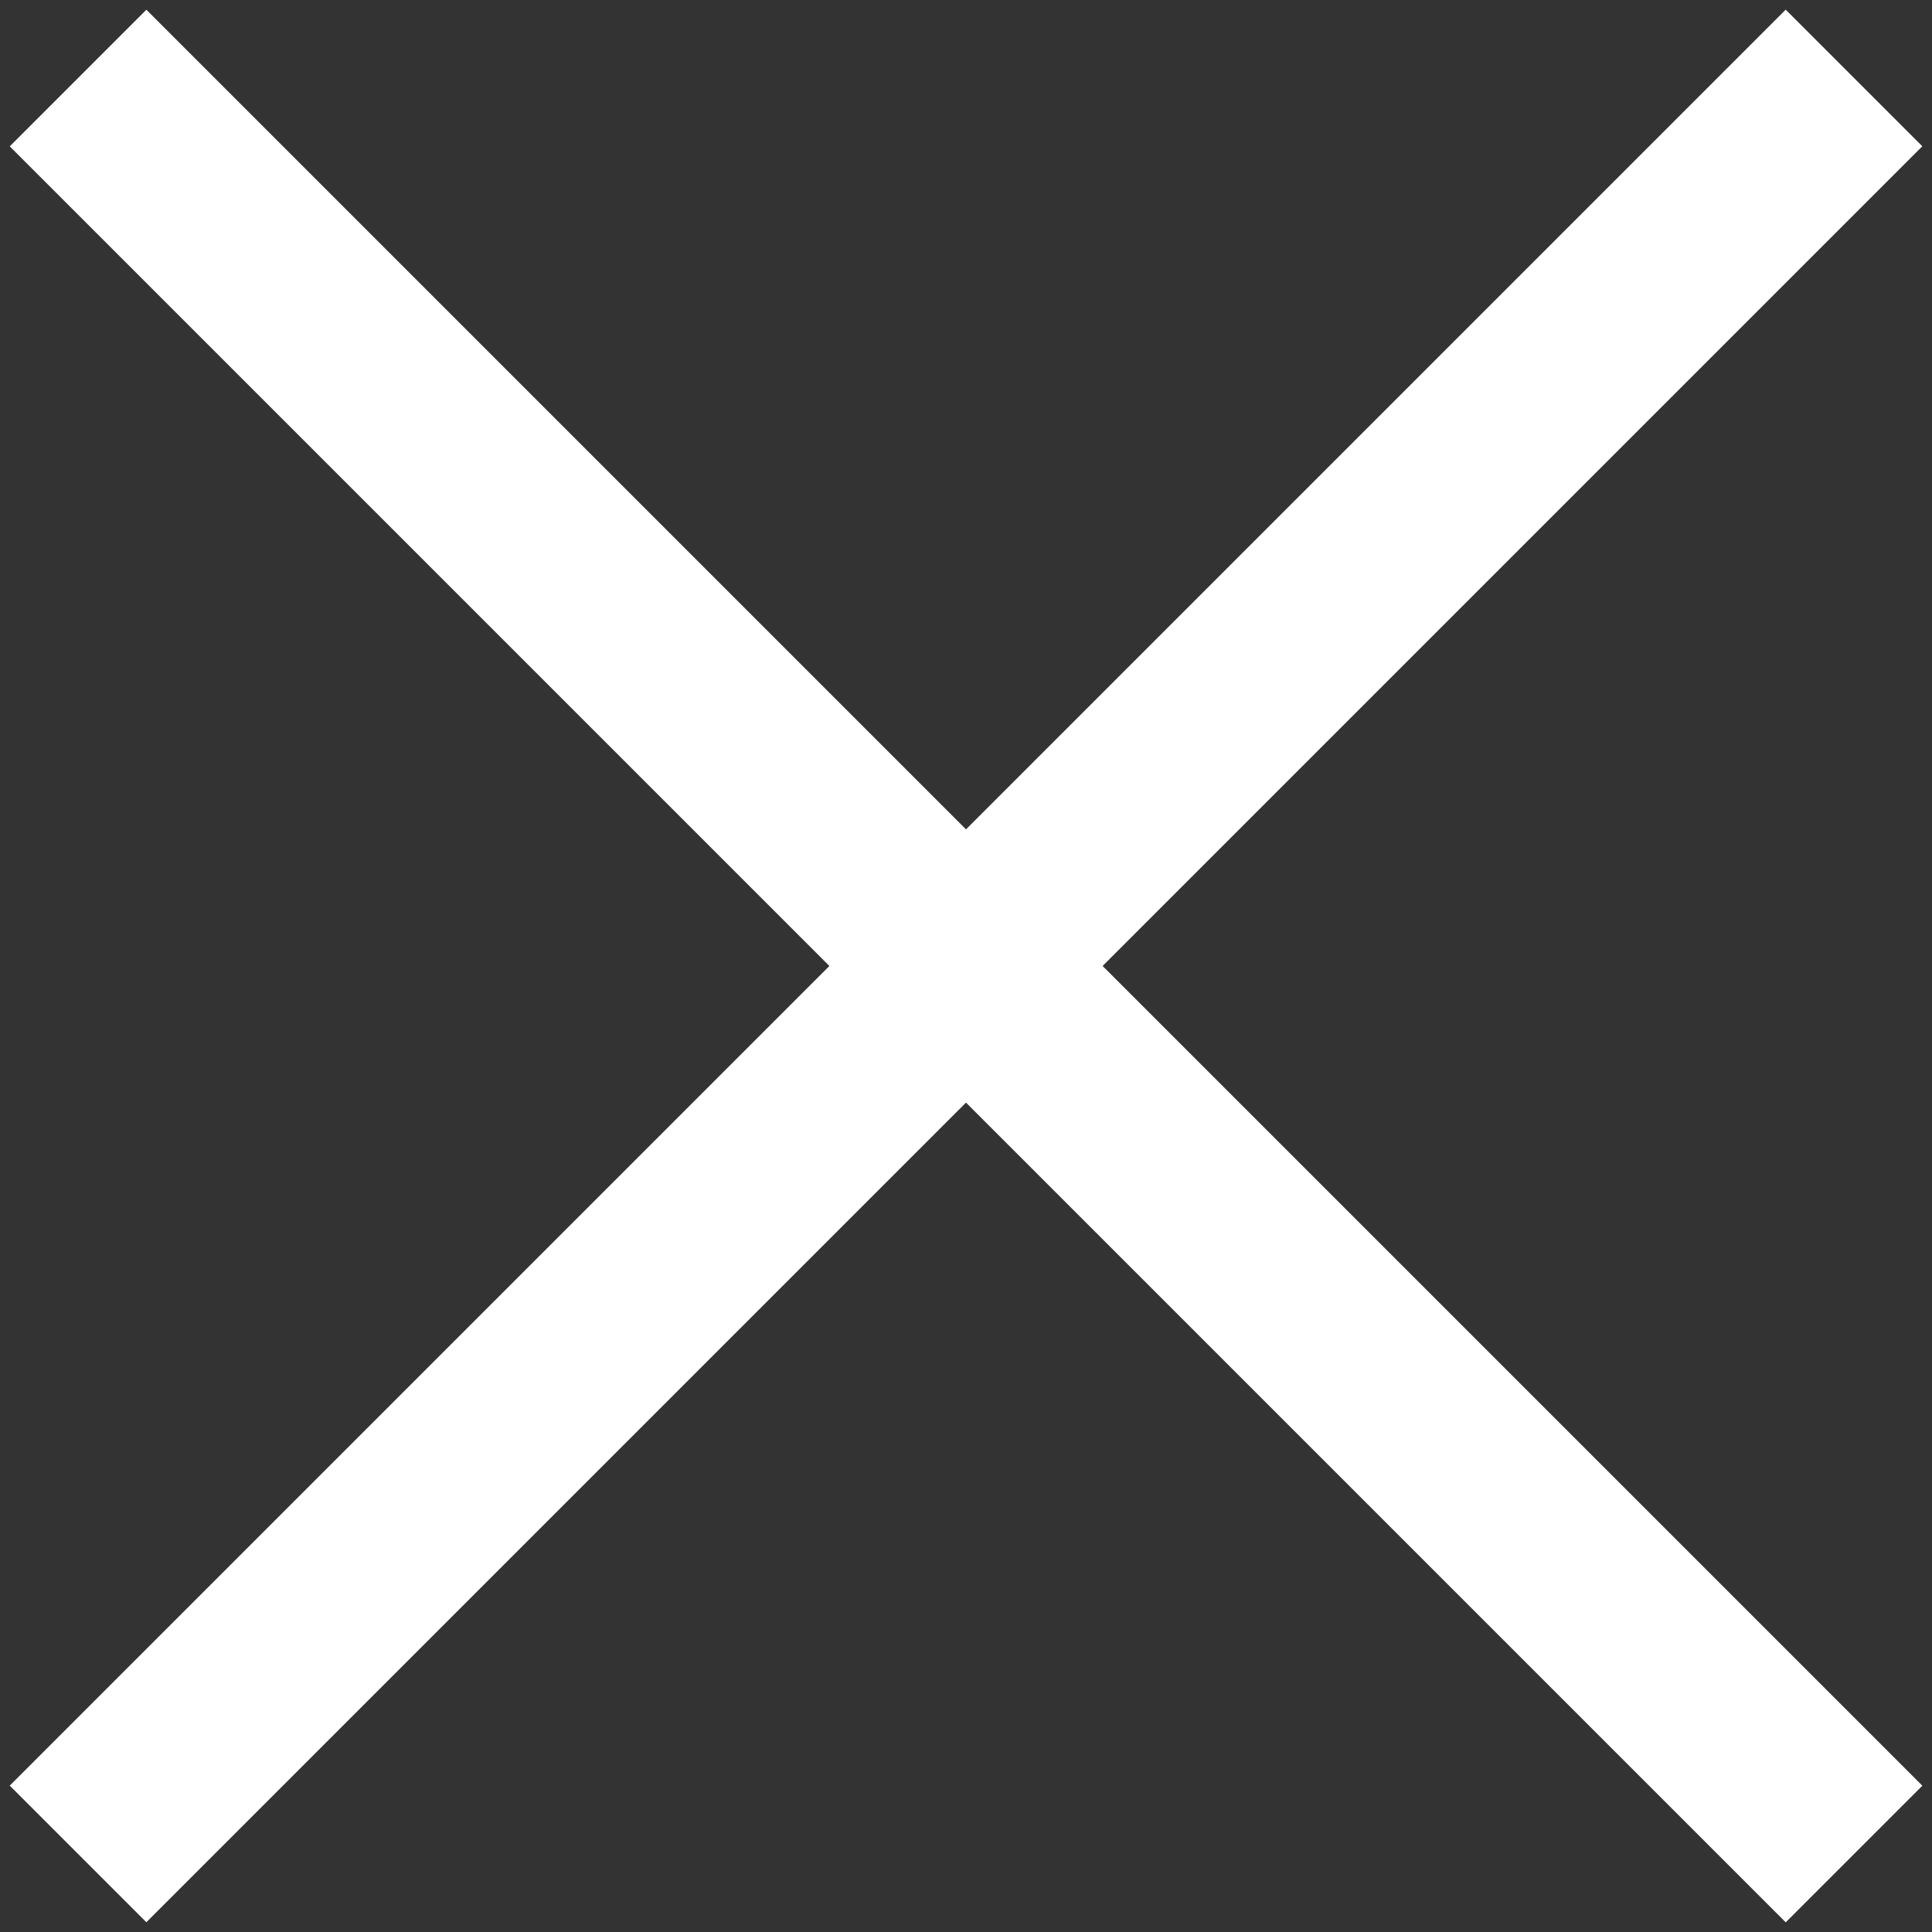 <svg width="20" height="20" viewBox="0 0 20 20" fill="none" xmlns="http://www.w3.org/2000/svg">
<rect x="0" y="0" width="20" height="20" fill="#333333" stroke="none"/>
<rect x="0.101" y="1.515" width="2" height="26" transform="rotate(-45 0.101 1.515)" fill="white"/>
<rect x="1.515" y="19.899" width="2" height="26" transform="rotate(-135 1.515 19.899)" fill="white"/>
</svg>
